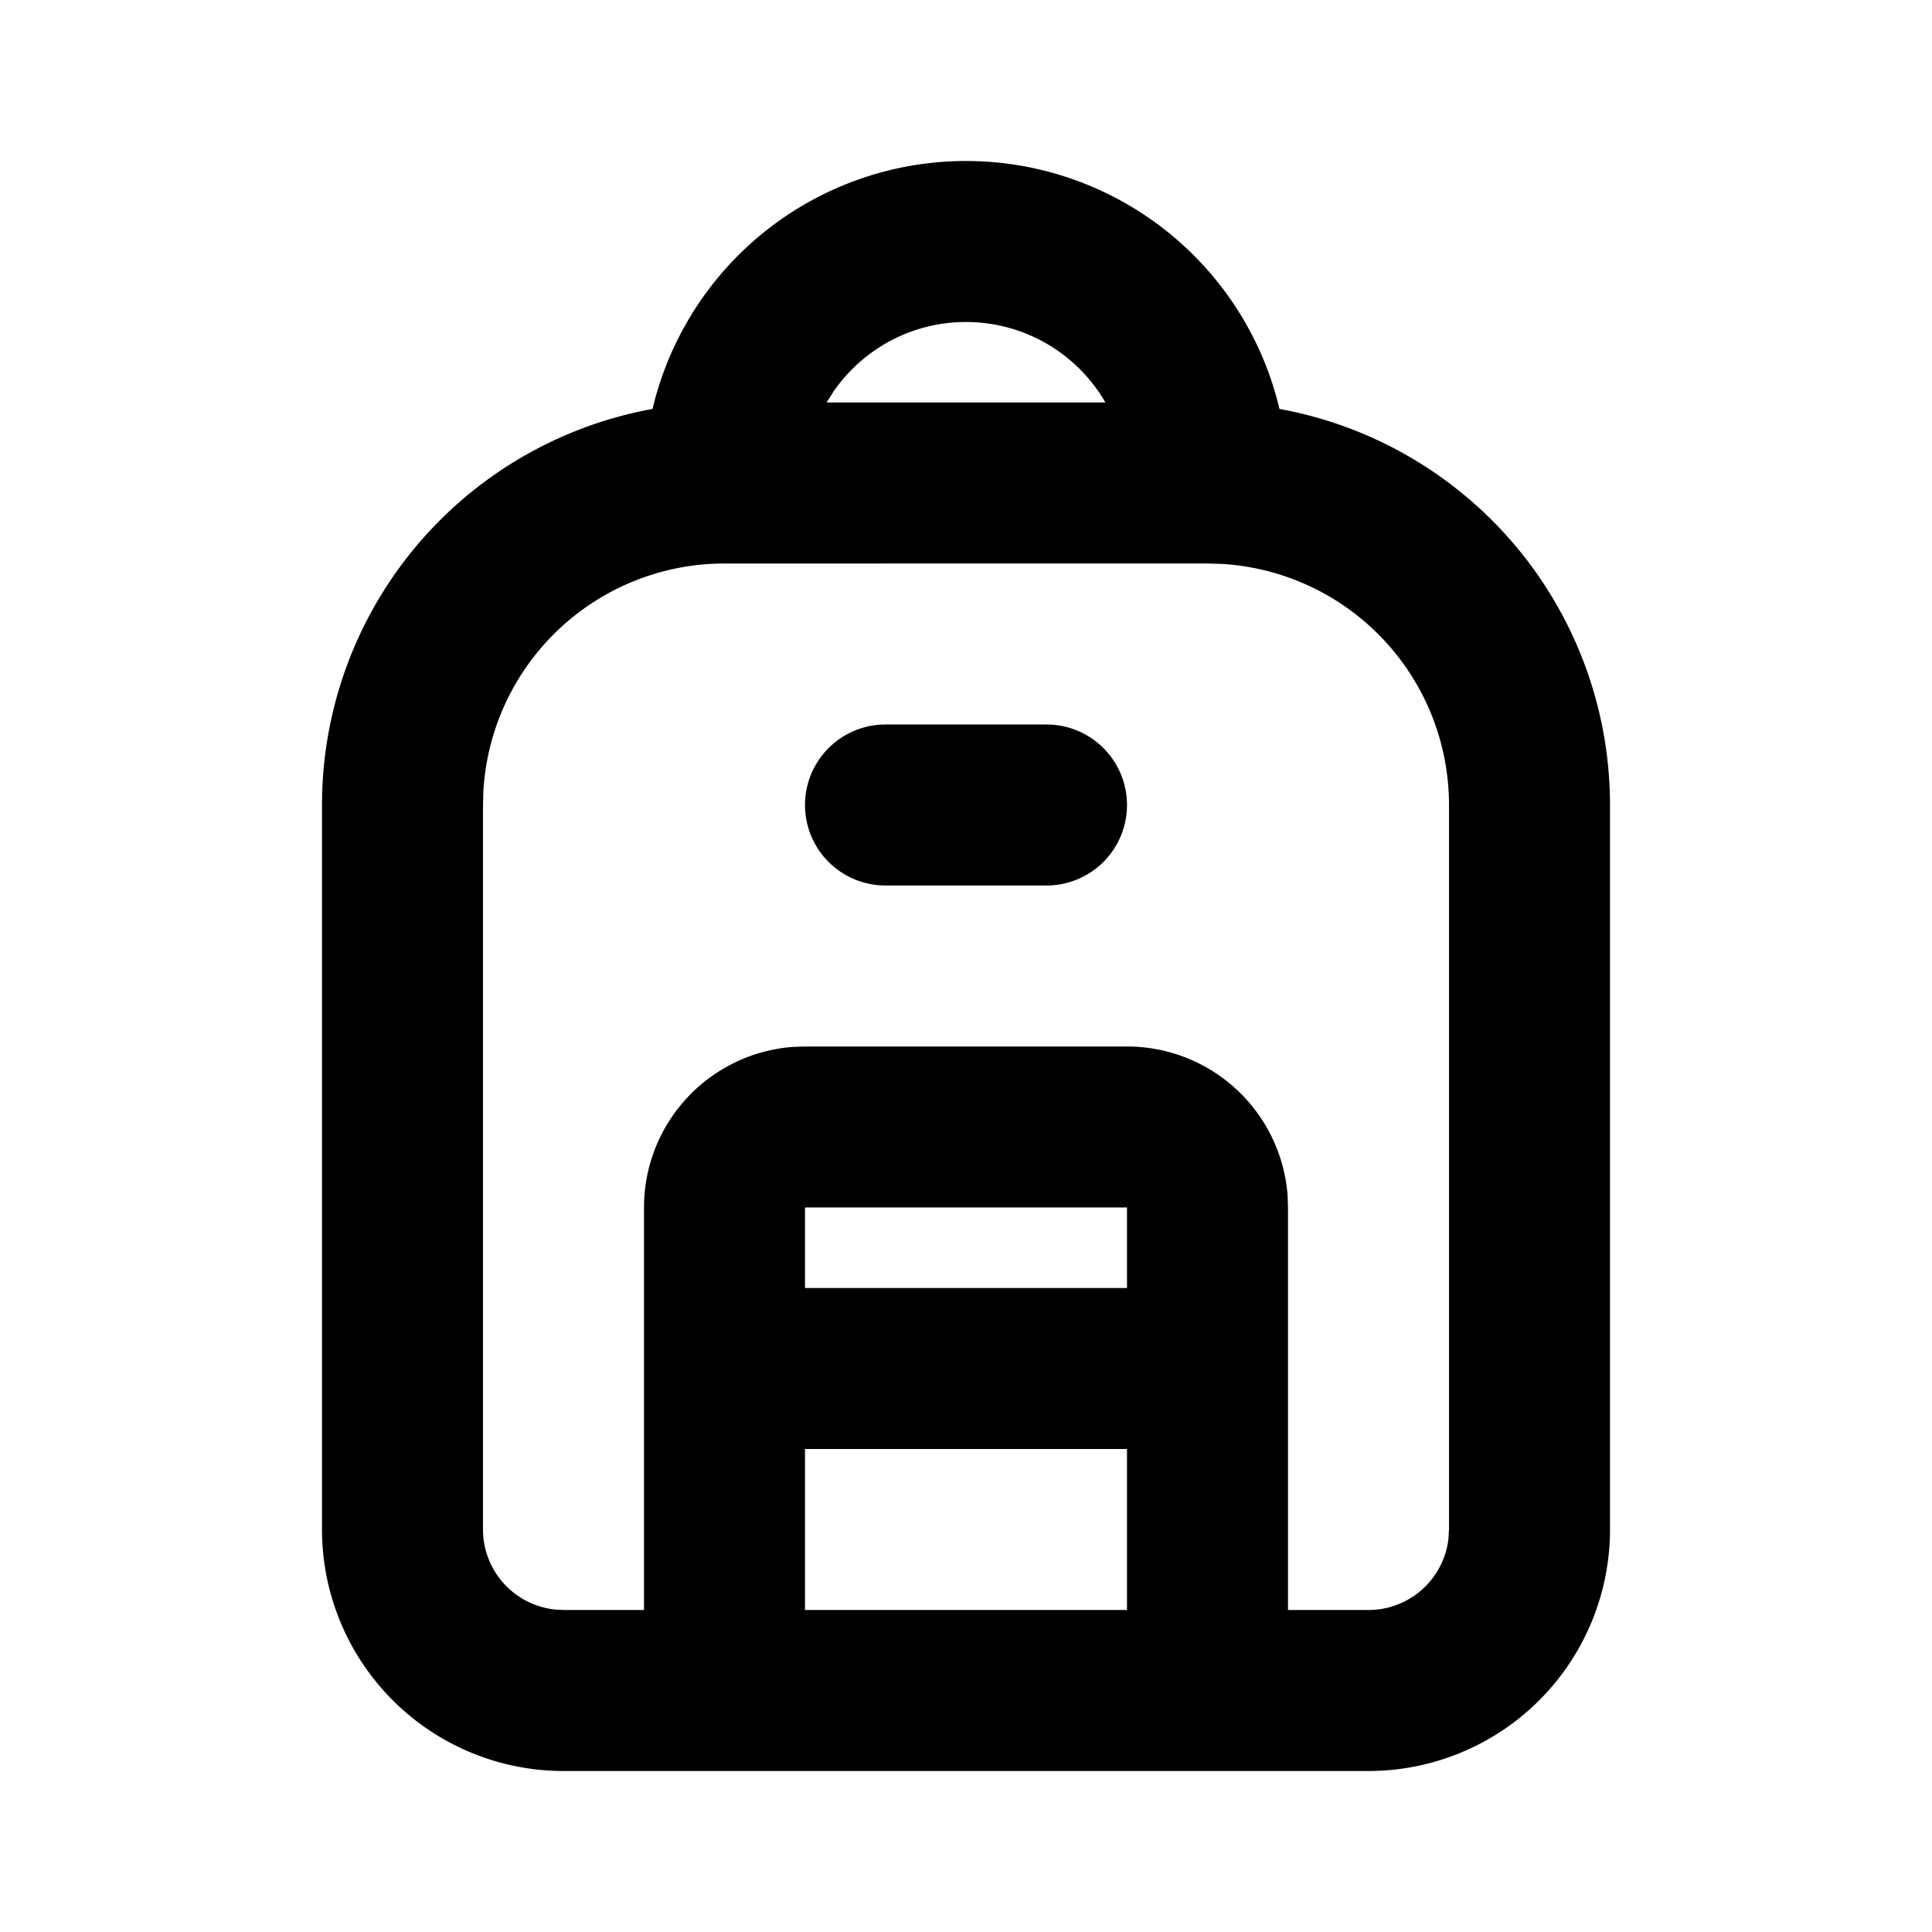 <svg xmlns="http://www.w3.org/2000/svg" width="1em" height="1em" viewBox="0 0 24 24"><g fill="none"><path d="M24 0v24H0V0zM12.594 23.258l-.012.002l-.071.035l-.02.004l-.014-.004l-.071-.036c-.01-.003-.019 0-.024.006l-.004.01l-.017.428l.005.02l.01.013l.104.074l.015.004l.012-.004l.104-.074l.012-.016l.004-.017l-.017-.427c-.002-.01-.009-.017-.016-.018m.264-.113l-.014.002l-.184.093l-.01.01l-.003.011l.018.43l.005.012l.008.008l.201.092c.012.004.023 0 .029-.008l.004-.014l-.034-.614c-.003-.012-.01-.02-.02-.022m-.715.002a.023.023 0 0 0-.027.006l-.006.014l-.034.614c0 .012.007.02.017.024l.015-.002l.201-.093l.01-.008l.003-.011l.018-.43l-.003-.012l-.01-.01z"/><path fill="currentColor" d="M12 2a4.002 4.002 0 0 1 3.894 3.08A5.002 5.002 0 0 1 20 10v9a3 3 0 0 1-3 3H7a3 3 0 0 1-3-3v-9a5 5 0 0 1 4.106-4.92A4.002 4.002 0 0 1 12 2m3 5H9a3 3 0 0 0-2.995 2.824L6 10v9a1 1 0 0 0 .883.993L7 20h1v-5a2 2 0 0 1 1.85-1.995L10 13h4a2 2 0 0 1 1.995 1.85L16 15v5h1a1 1 0 0 0 .993-.883L18 19v-9a3 3 0 0 0-2.824-2.995zm-1 11h-4v2h4zm0-3h-4v1h4zm-1-6a1 1 0 1 1 0 2h-2a1 1 0 1 1 0-2zm-1-5c-.683 0-1.287.343-1.647.866L10.268 5h3.464A2 2 0 0 0 12 4"/></g></svg>